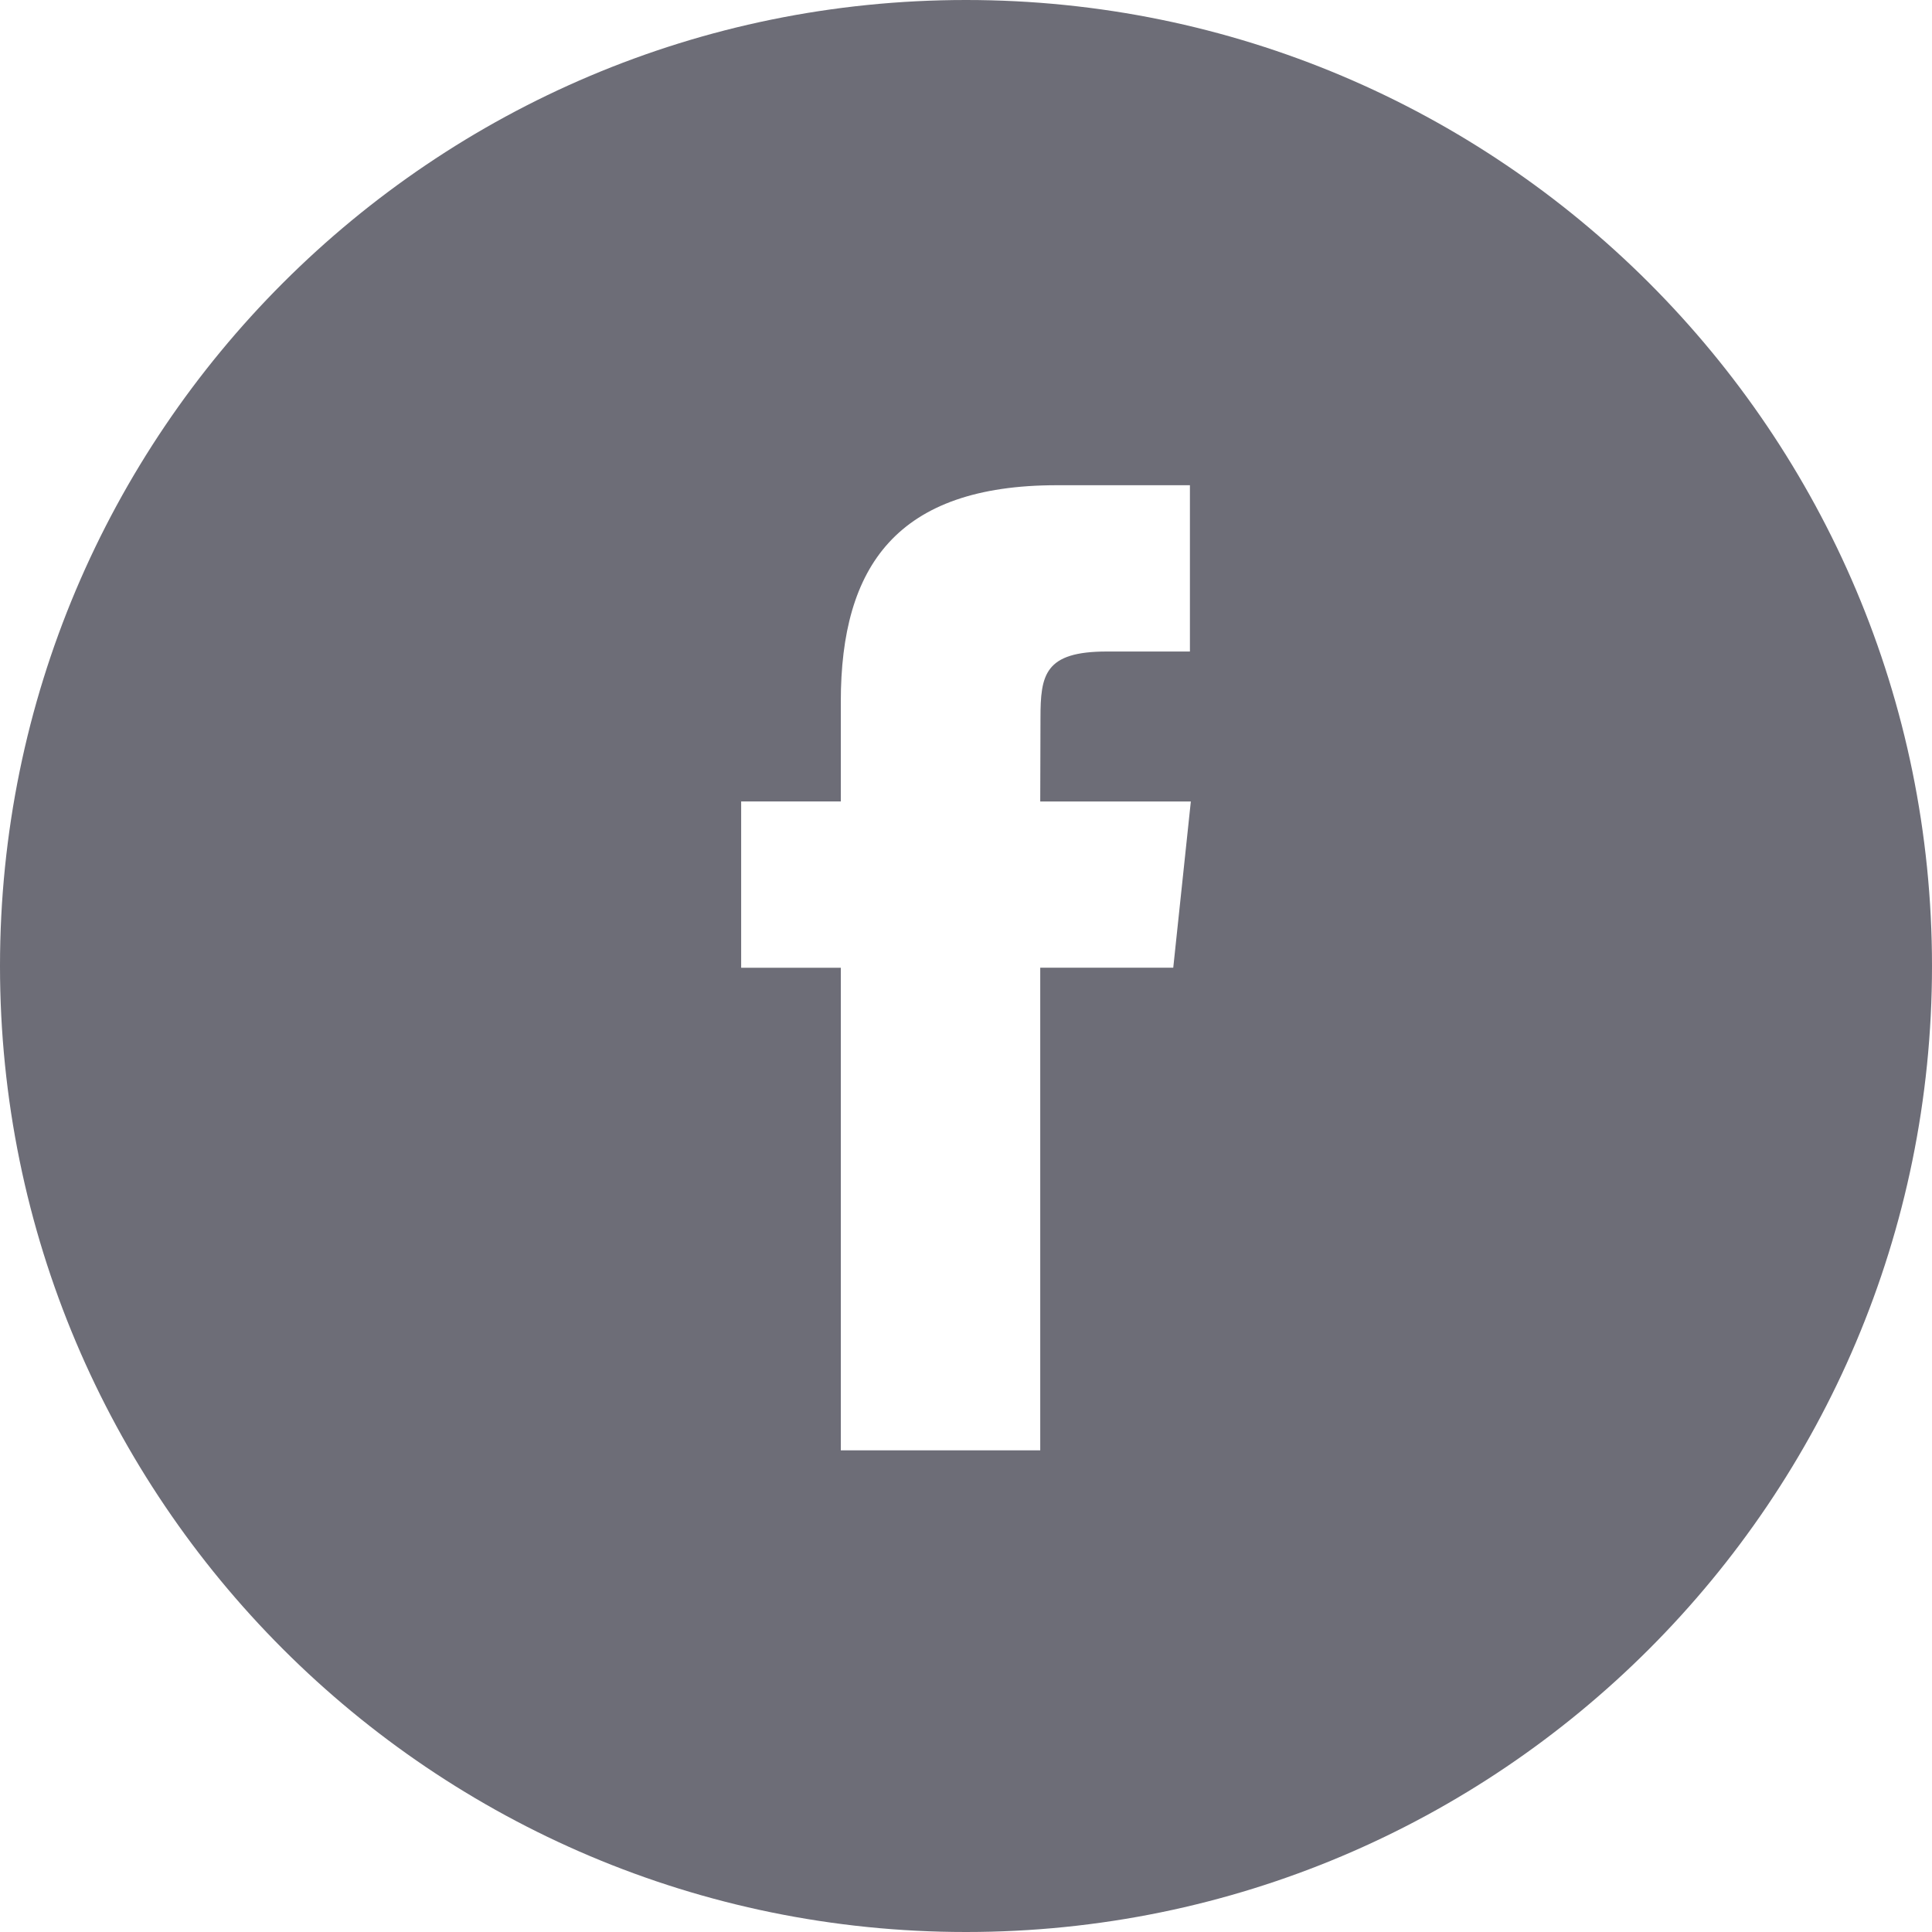 ﻿<svg xmlns="http://www.w3.org/2000/svg" width="40px" height="40px" viewBox="0 0 40 40">
<path fill-rule="evenodd" clip-rule="evenodd" fill="#6d6d77" d="M20,0C8.955,0,0,8.954,0,20s8.955,20,20,20
c11.046,0,20-8.954,20-20S31.046,0,20,0z M24.291,20.035h-2.754v9.993h-4.129v-9.992h-2.063v-3.443h2.063v-2.068
c0-2.808,1.165-4.479,4.473-4.479h2.755v3.443h-1.722c-1.288,0-1.372,0.482-1.372,1.38l-0.005,1.725h3.118L24.291,20.035z"/>
</svg>
